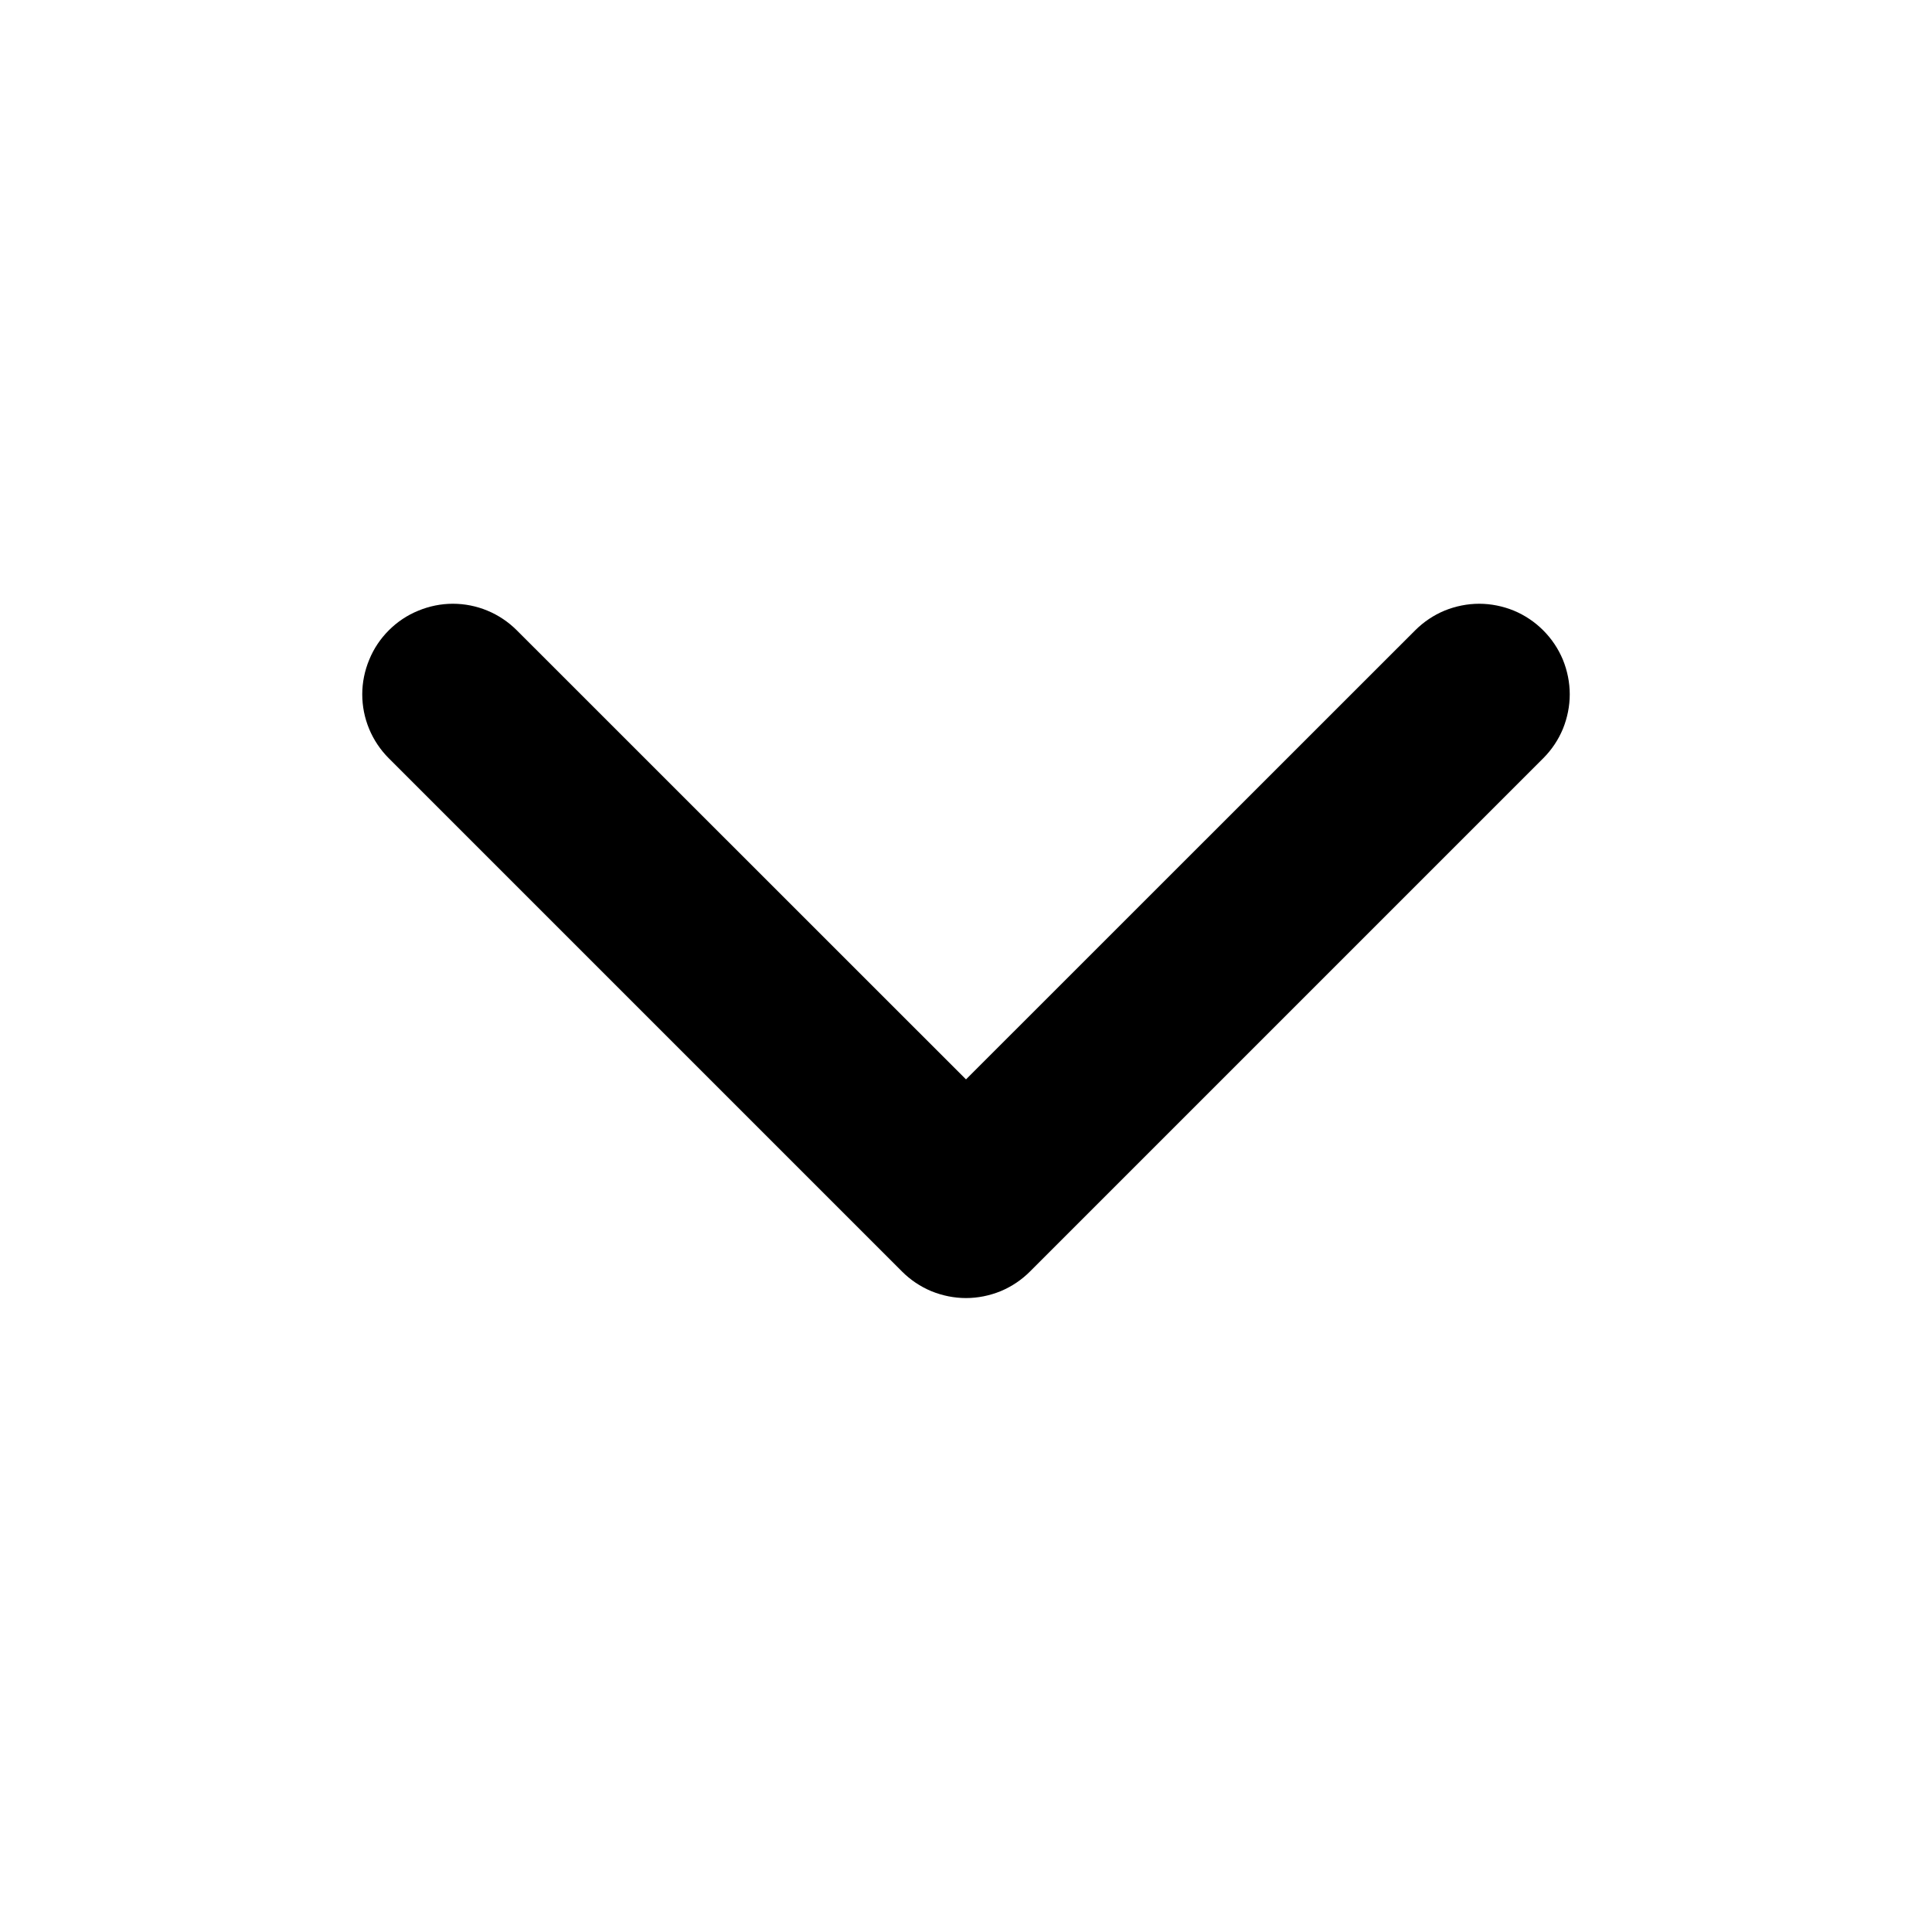 <svg width="16" height="16" viewBox="0 0 16 16" fill="none" xmlns="http://www.w3.org/2000/svg">
<path d="M12.78 5.22C12.85 5.29 12.905 5.372 12.943 5.463C12.98 5.554 13 5.652 13 5.75C13 5.848 12.98 5.946 12.943 6.037C12.905 6.128 12.85 6.21 12.78 6.28L8.53 10.53C8.46 10.6 8.378 10.655 8.287 10.693C8.196 10.73 8.098 10.75 8 10.75C7.902 10.75 7.804 10.73 7.713 10.693C7.622 10.655 7.54 10.6 7.47 10.53L3.22 6.28C3.079 6.139 3 5.949 3 5.75C3 5.652 3.02 5.554 3.058 5.463C3.095 5.372 3.15 5.29 3.22 5.22C3.29 5.15 3.372 5.095 3.463 5.058C3.554 5.02 3.652 5 3.75 5C3.949 5 4.139 5.079 4.28 5.22L8 8.939L11.72 5.22C11.79 5.15 11.872 5.095 11.963 5.057C12.054 5.02 12.152 5 12.25 5C12.348 5 12.446 5.02 12.537 5.057C12.628 5.095 12.71 5.15 12.78 5.22Z" fill="black"/>
</svg>
